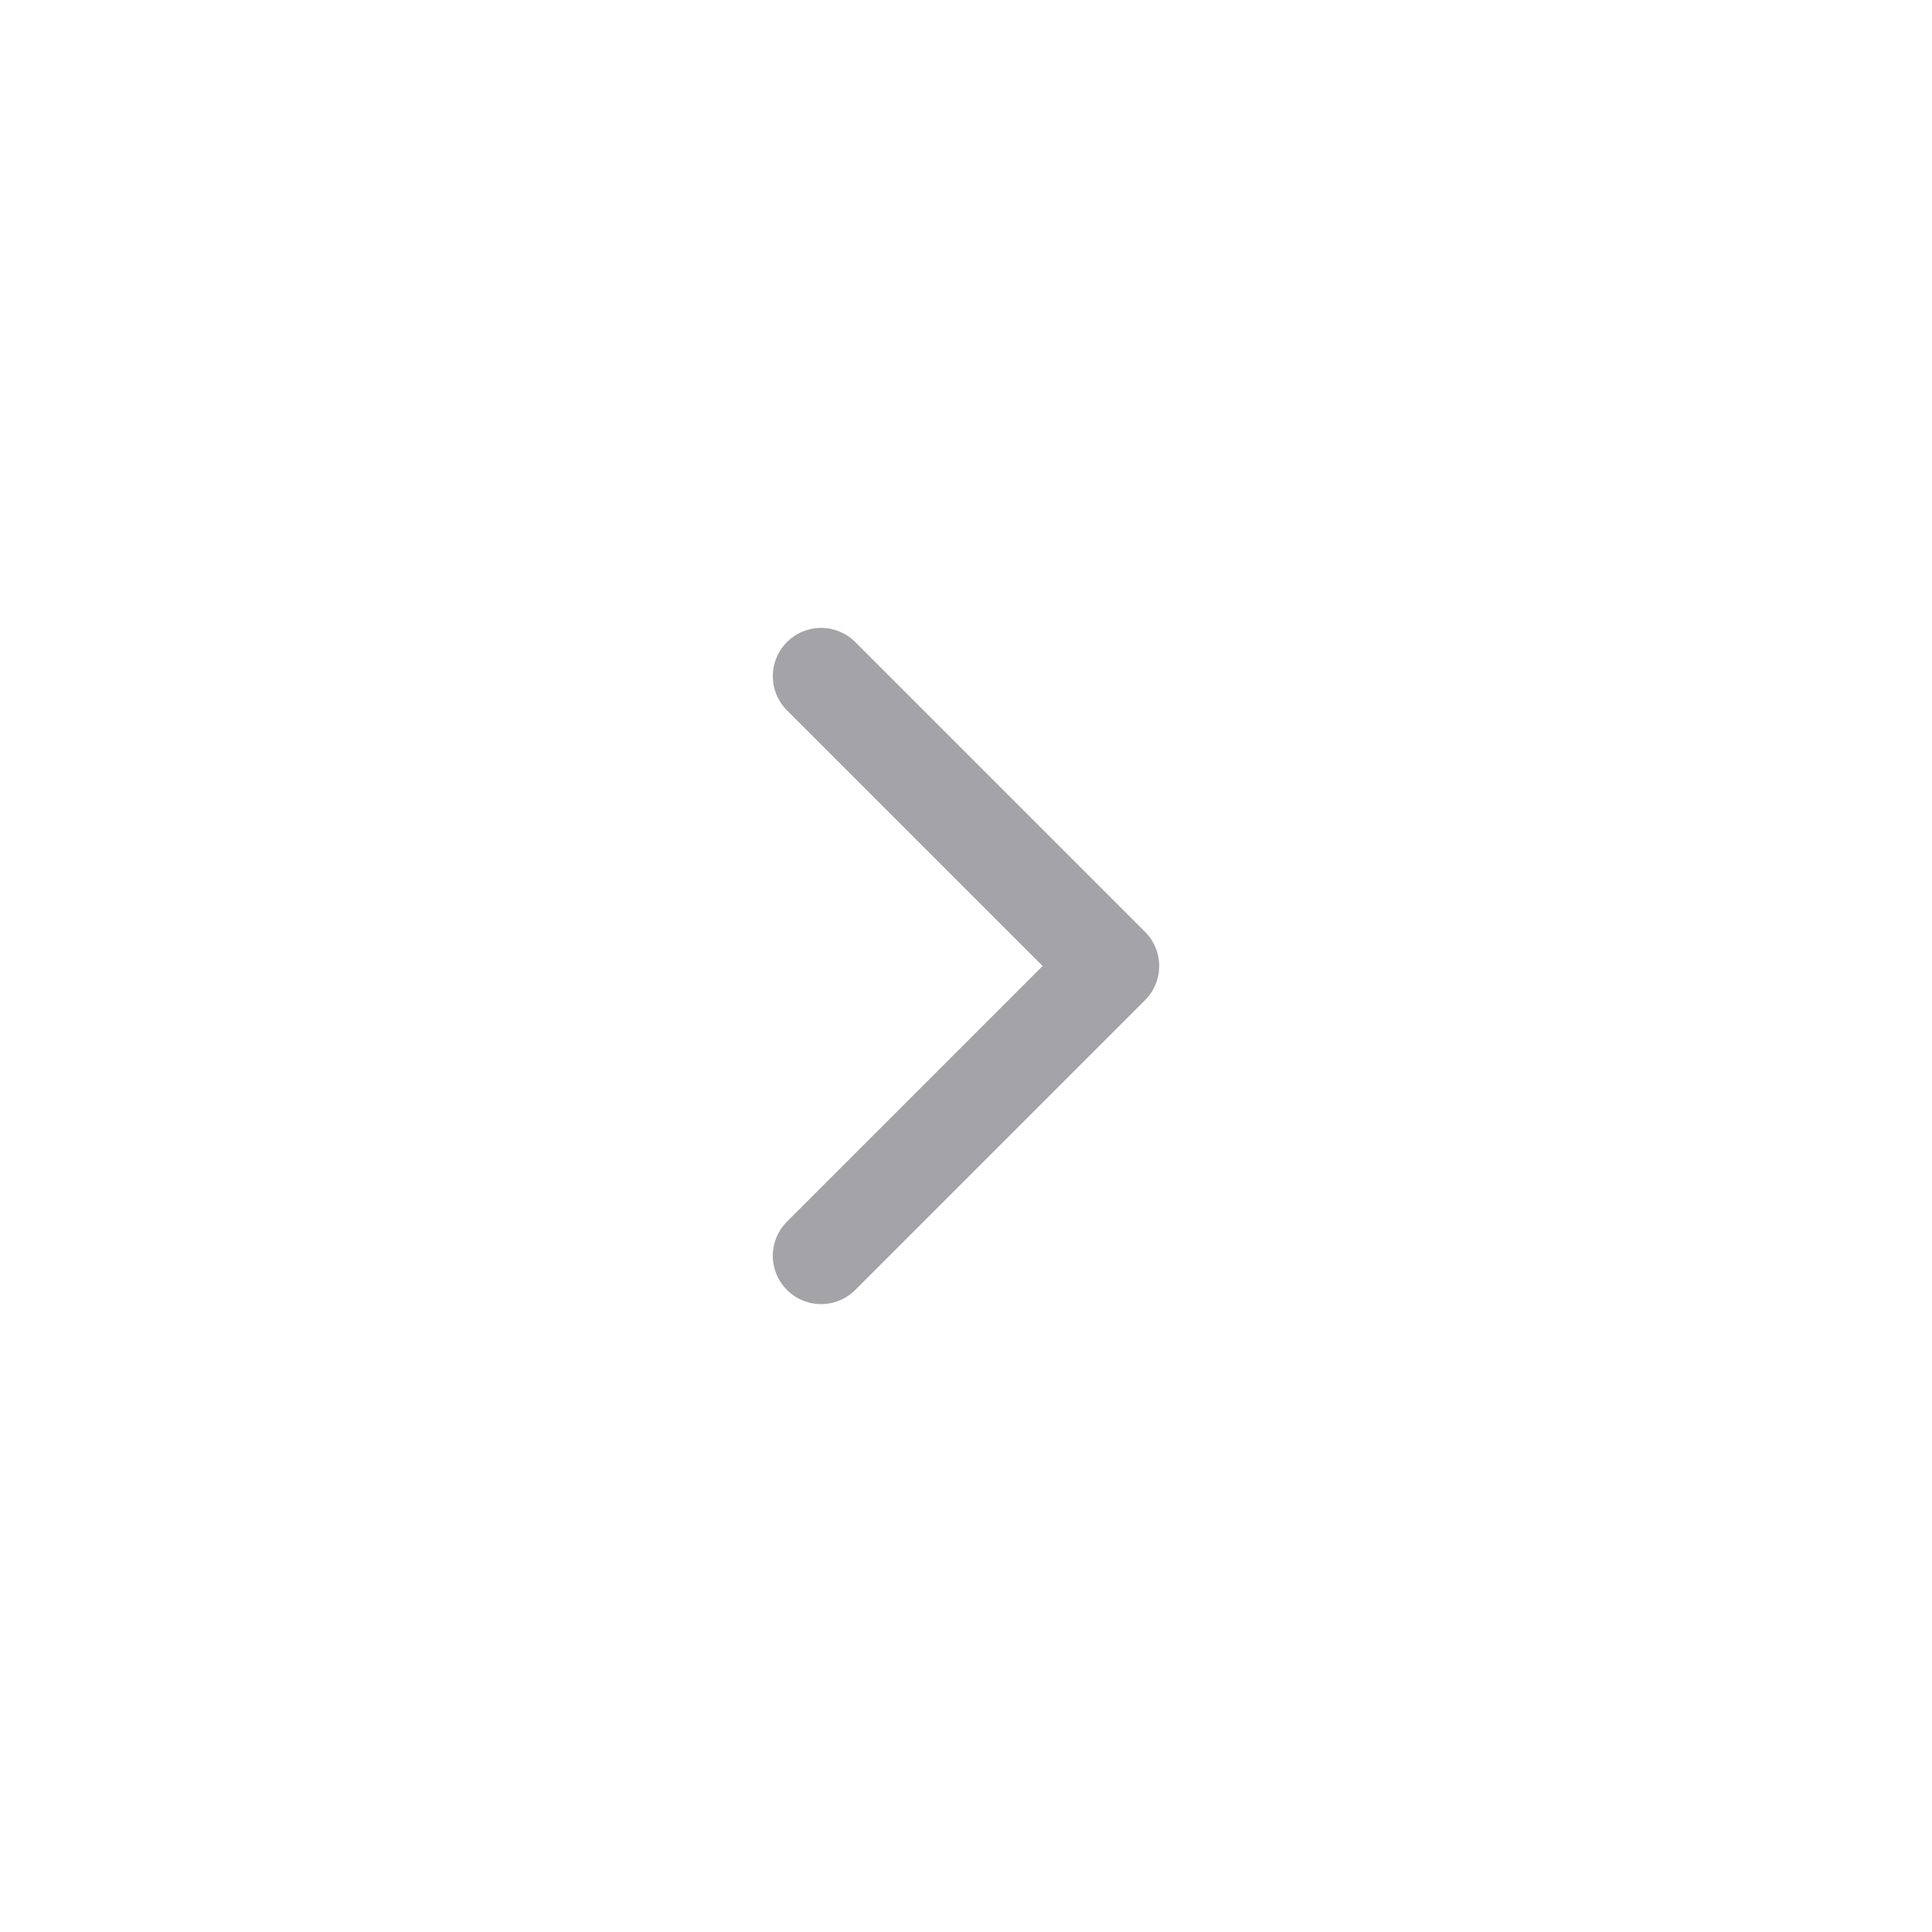 <svg width="40" height="40" viewBox="0 0 40 40" fill="none" xmlns="http://www.w3.org/2000/svg">
<g opacity="0.4">
<path d="M17 26L23 20L17 14" stroke="#1C1A24" stroke-width="2" stroke-linecap="round" stroke-linejoin="round"/>
</g>
</svg>

